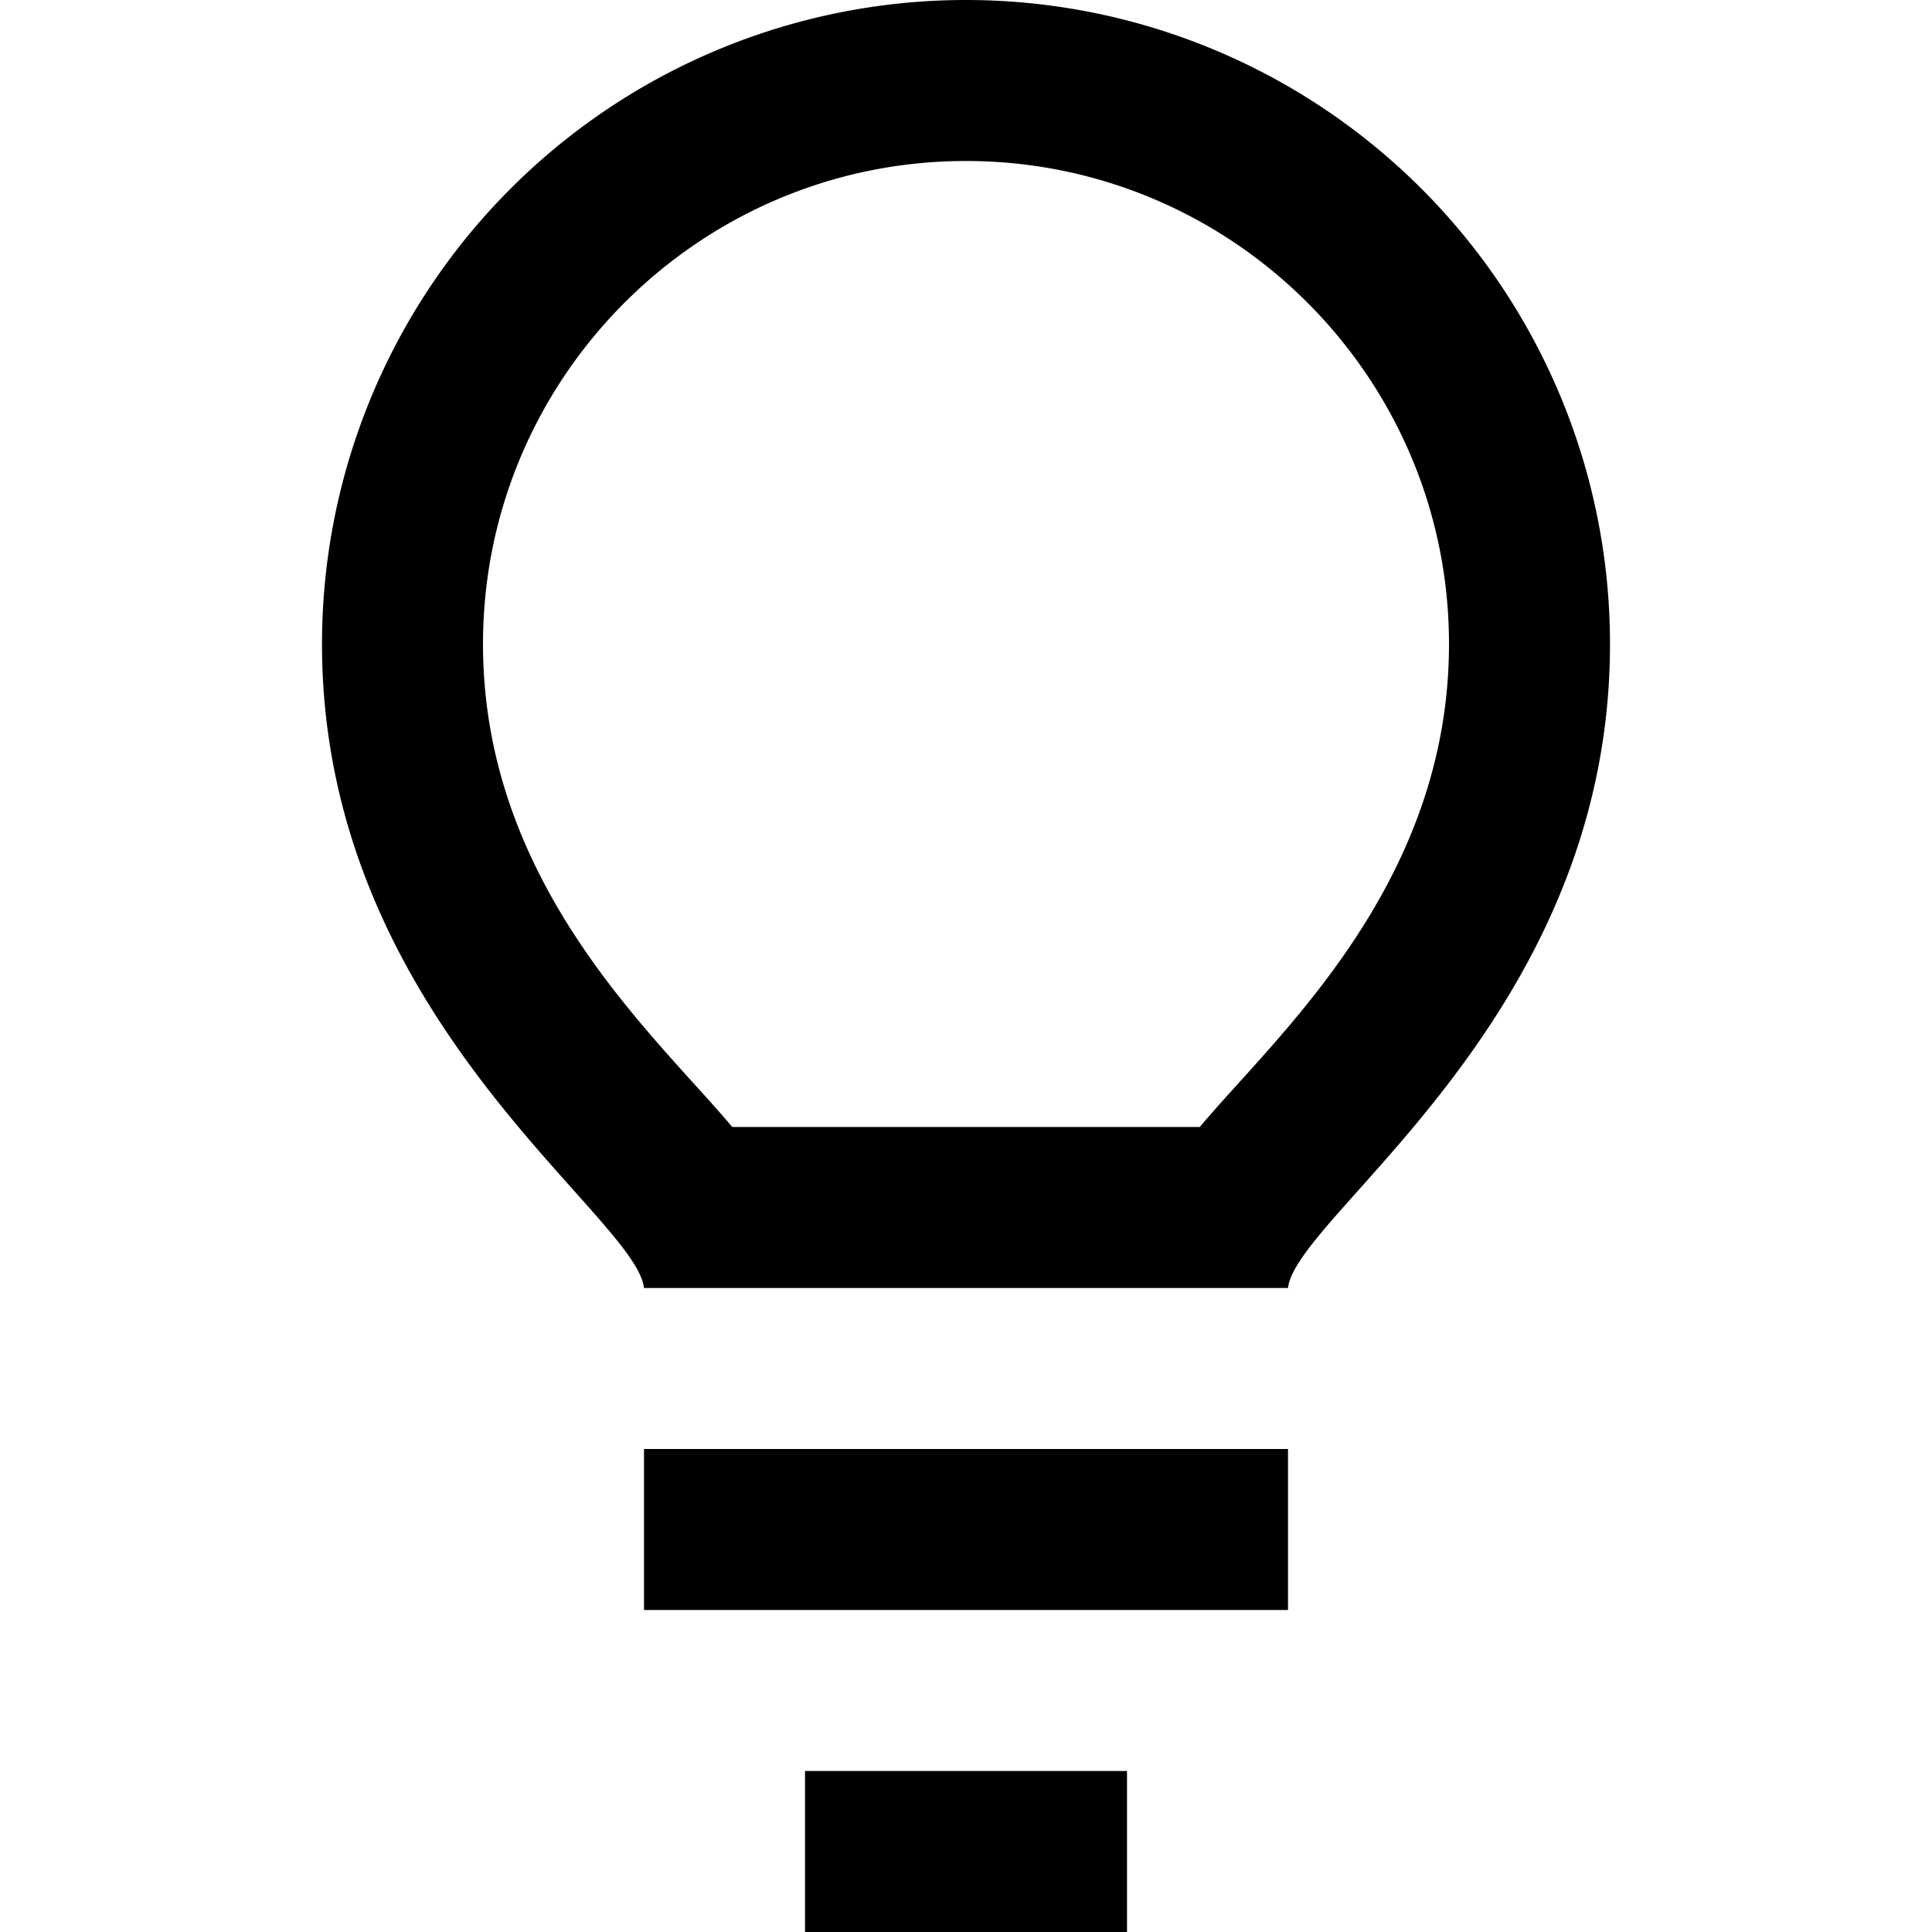 <svg xmlns="http://www.w3.org/2000/svg" width="24" height="24" viewBox="0 0 24 24"><path d="M10 24h4v-2h-4v2zm-2-4h8v-2H8v2zm4-20a8 8 0 0 0-8 8c0 4.646 3.896 7.084 4 8h8c.104-.916 4-3.354 4-8a8 8 0 0 0-8-8zm2.904 14H9.096C8.156 12.875 6 11 6 8c0-3.309 2.691-6 6-6s6 2.691 6 6c0 3-2.156 4.875-3.096 6z"/></svg>